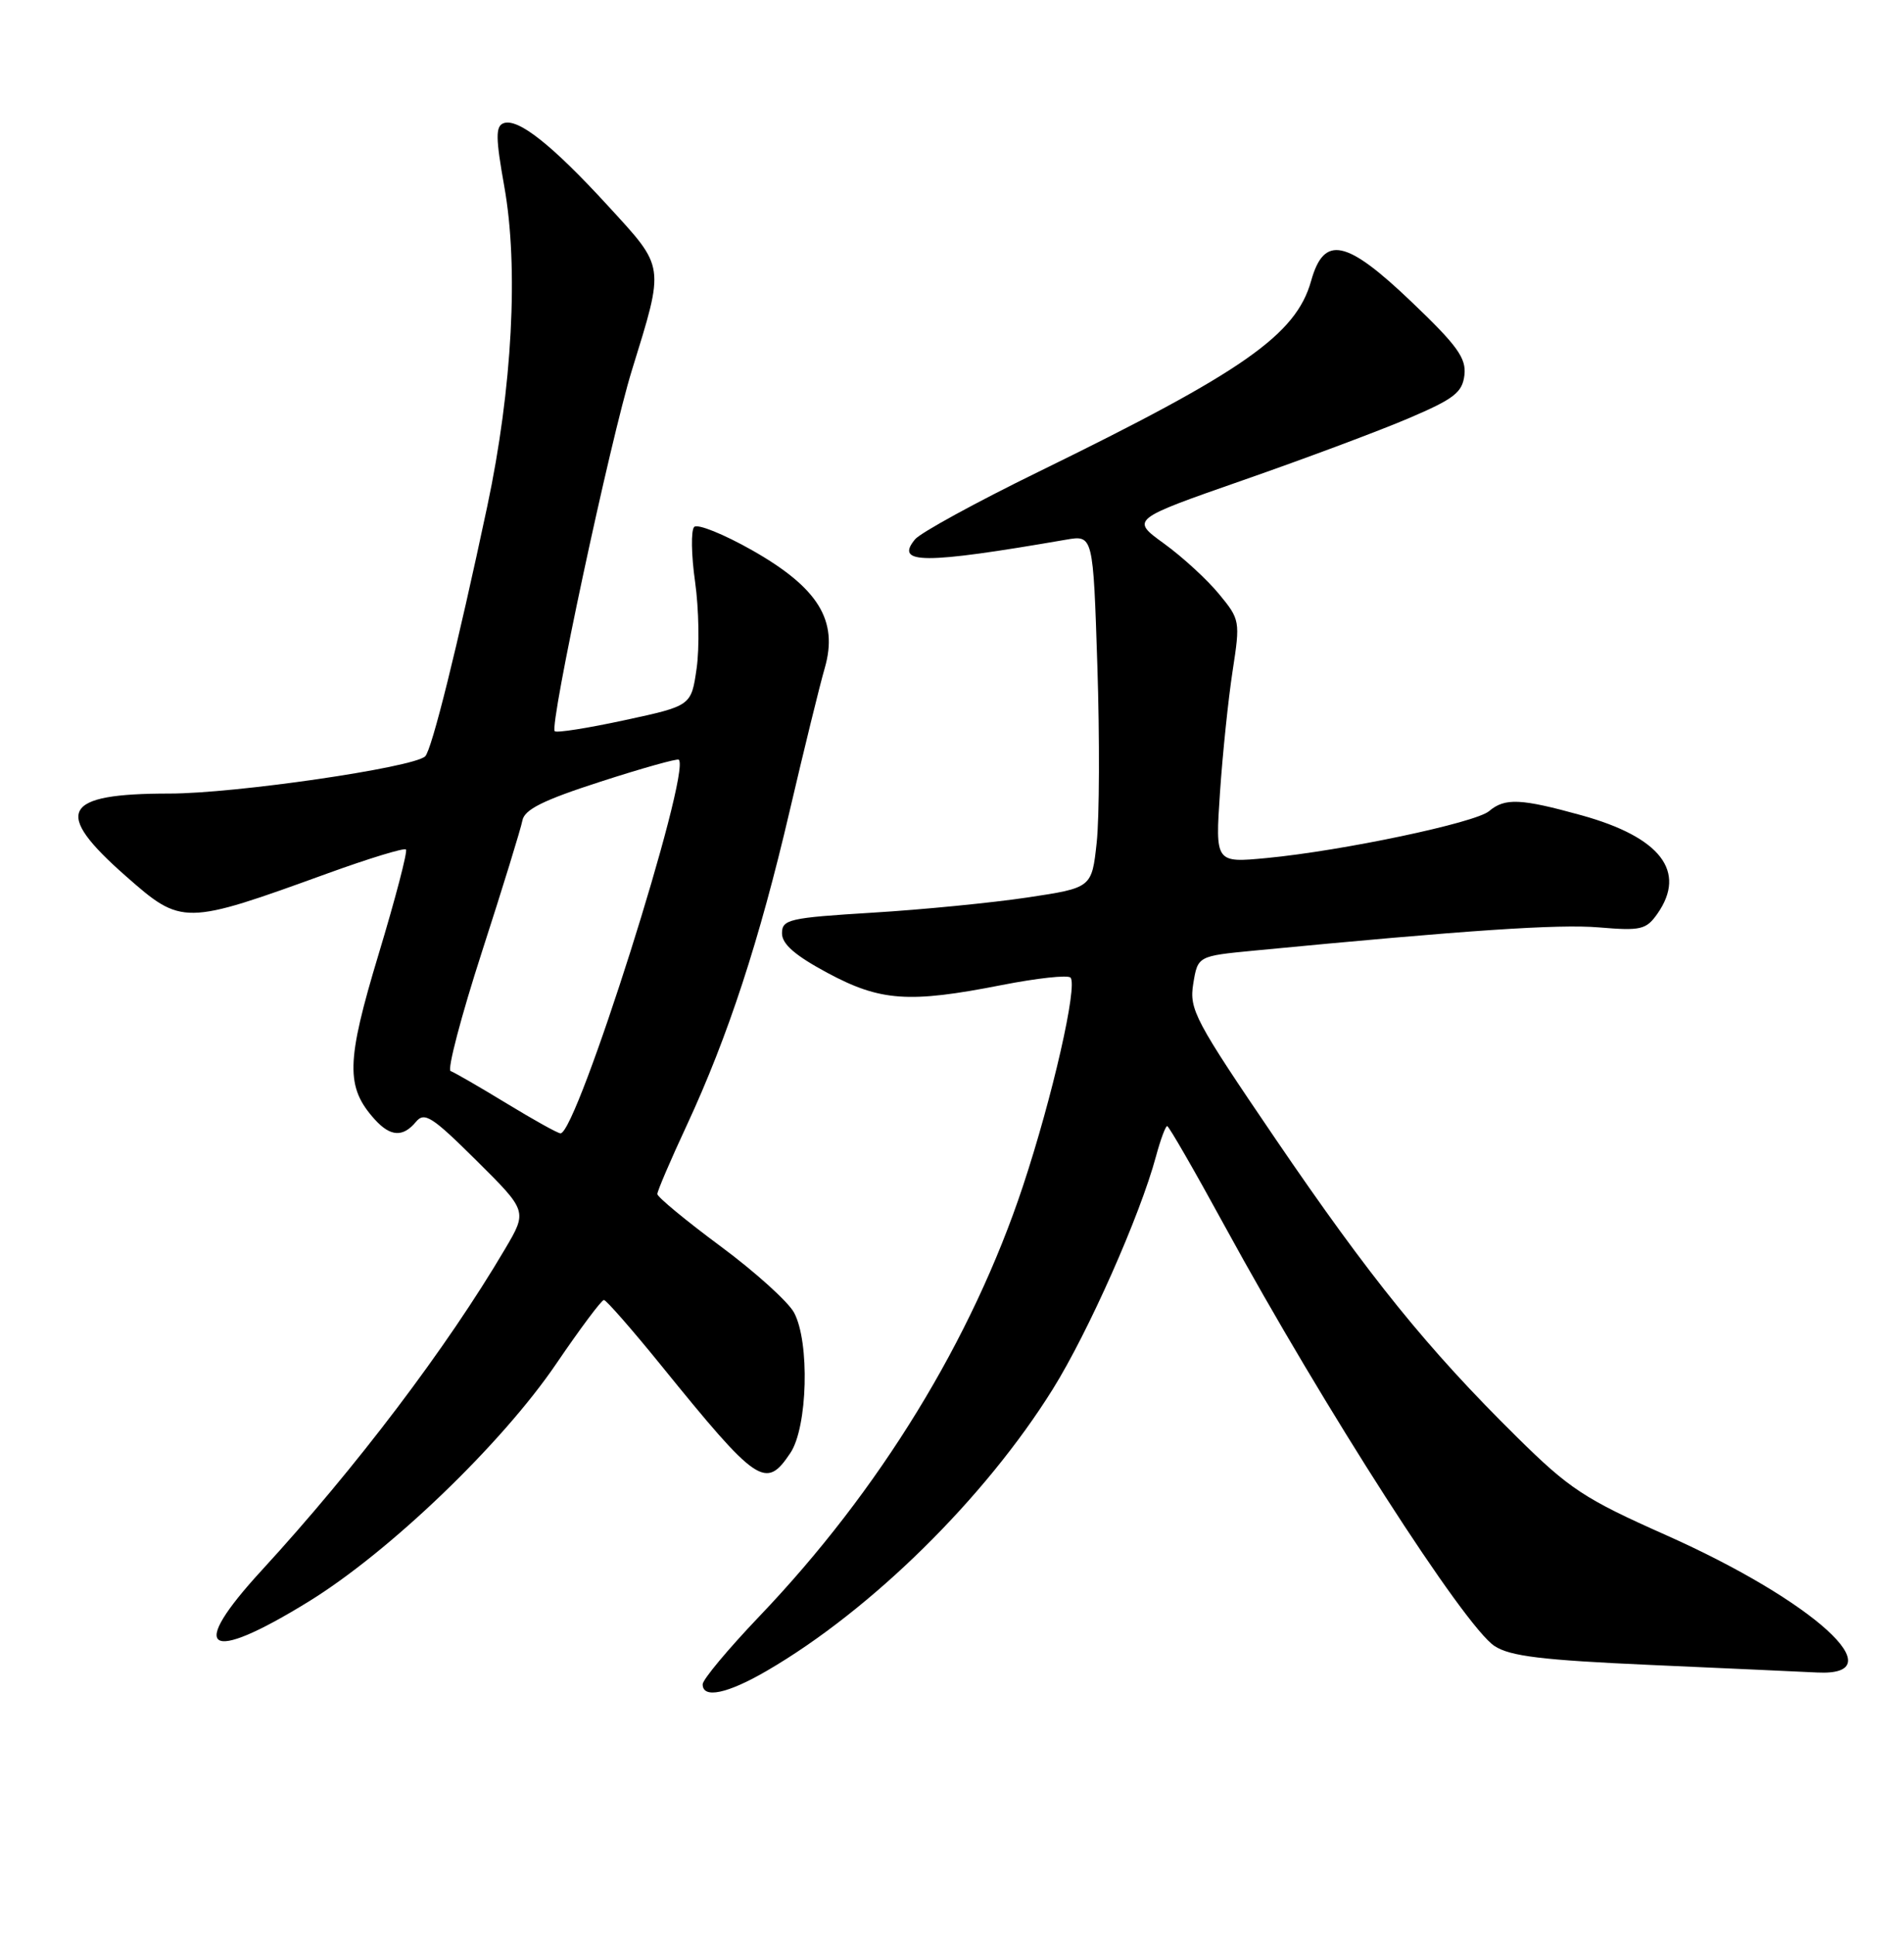 <?xml version="1.0" encoding="UTF-8" standalone="no"?>
<!DOCTYPE svg PUBLIC "-//W3C//DTD SVG 1.1//EN" "http://www.w3.org/Graphics/SVG/1.1/DTD/svg11.dtd" >
<svg xmlns="http://www.w3.org/2000/svg" xmlns:xlink="http://www.w3.org/1999/xlink" version="1.1" viewBox="0 0 252 256">
 <g >
 <path fill="currentColor"
d=" M 101.50 221.07 C 115.31 213.04 130.37 198.21 139.35 183.79 C 144.05 176.25 150.90 160.81 152.99 153.03 C 153.59 150.81 154.26 149.00 154.48 149.00 C 154.70 149.00 158.13 154.96 162.11 162.25 C 175.29 186.39 193.79 215.16 197.81 217.80 C 199.88 219.15 204.10 219.66 218.46 220.30 C 228.38 220.74 238.30 221.19 240.50 221.30 C 251.07 221.83 240.06 211.83 220.50 203.12 C 209.70 198.32 207.73 197.02 200.76 190.14 C 188.93 178.46 181.33 169.07 168.80 150.67 C 158.13 134.99 157.38 133.58 157.93 130.17 C 158.53 126.50 158.53 126.50 166.01 125.78 C 194.17 123.07 206.27 122.26 211.62 122.71 C 217.19 123.18 217.88 123.01 219.37 120.89 C 223.27 115.31 219.78 110.78 209.33 107.88 C 201.28 105.65 199.18 105.55 197.08 107.33 C 195.26 108.87 177.70 112.57 167.67 113.53 C 160.84 114.18 160.84 114.18 161.47 104.84 C 161.82 99.70 162.57 92.47 163.14 88.77 C 164.16 82.16 164.12 81.97 161.33 78.59 C 159.77 76.69 156.50 73.69 154.07 71.93 C 149.65 68.73 149.65 68.73 164.57 63.52 C 172.78 60.66 182.65 56.97 186.50 55.32 C 192.45 52.78 193.55 51.93 193.82 49.63 C 194.08 47.39 192.88 45.72 186.82 39.94 C 178.16 31.67 175.24 31.06 173.53 37.17 C 171.53 44.30 164.58 49.17 137.48 62.41 C 129.21 66.45 121.85 70.48 121.11 71.36 C 118.38 74.66 122.22 74.67 141.09 71.41 C 144.68 70.79 144.68 70.79 145.24 88.14 C 145.55 97.69 145.51 108.19 145.15 111.49 C 144.50 117.47 144.50 117.47 136.00 118.75 C 131.32 119.45 122.10 120.36 115.50 120.76 C 104.41 121.44 103.50 121.65 103.50 123.50 C 103.50 124.92 105.24 126.43 109.50 128.72 C 116.52 132.49 120.29 132.76 132.58 130.34 C 137.22 129.43 141.31 128.98 141.68 129.35 C 142.67 130.34 139.30 145.16 135.39 156.94 C 128.66 177.22 116.41 197.22 100.50 213.87 C 96.38 218.19 93.00 222.23 93.00 222.86 C 93.00 224.80 96.28 224.11 101.50 221.07 Z  M 40.84 211.92 C 51.56 205.32 66.42 191.05 73.64 180.42 C 76.79 175.79 79.62 172.00 79.93 172.01 C 80.24 172.02 83.65 175.91 87.50 180.66 C 100.27 196.41 101.34 197.14 104.61 192.25 C 106.89 188.84 107.19 177.60 105.10 173.69 C 104.33 172.25 99.94 168.29 95.35 164.89 C 90.76 161.49 87.00 158.38 87.00 157.99 C 87.00 157.60 88.75 153.50 90.90 148.89 C 96.36 137.13 100.51 124.47 104.52 107.28 C 106.42 99.15 108.50 90.65 109.16 88.39 C 110.97 82.10 108.31 77.78 99.55 72.81 C 95.77 70.67 92.32 69.28 91.88 69.72 C 91.44 70.16 91.49 73.44 92.00 77.01 C 92.50 80.58 92.59 85.72 92.20 88.44 C 91.49 93.39 91.49 93.39 82.68 95.29 C 77.83 96.34 73.66 97.00 73.42 96.75 C 72.69 96.03 80.77 58.24 83.63 49.00 C 87.98 34.92 88.06 35.52 80.51 27.28 C 73.05 19.14 68.54 15.58 66.63 16.31 C 65.58 16.72 65.60 18.26 66.74 24.65 C 68.66 35.35 67.81 51.38 64.49 67.00 C 60.55 85.53 57.14 99.27 56.27 100.08 C 54.66 101.57 31.12 105.00 22.44 105.00 C 8.21 105.00 6.94 107.38 16.65 115.92 C 24.08 122.46 24.35 122.46 43.40 115.55 C 48.84 113.58 53.49 112.16 53.73 112.40 C 53.97 112.64 52.34 118.87 50.11 126.26 C 45.80 140.54 45.72 143.83 49.62 148.14 C 51.68 150.41 53.34 150.50 55.05 148.44 C 56.18 147.08 57.18 147.73 63.07 153.57 C 69.80 160.25 69.80 160.25 66.85 165.25 C 59.15 178.32 47.13 194.18 34.63 207.79 C 24.77 218.52 27.34 220.23 40.84 211.92 Z  M 67.00 145.97 C 63.42 143.79 60.11 141.88 59.64 141.72 C 59.17 141.56 61.03 134.47 63.78 125.96 C 66.53 117.46 68.94 109.63 69.14 108.57 C 69.41 107.11 71.88 105.88 79.50 103.42 C 85.00 101.64 89.65 100.34 89.84 100.52 C 91.52 102.13 76.33 150.08 74.18 149.96 C 73.80 149.95 70.58 148.15 67.00 145.97 Z "/>
</g>
</svg>